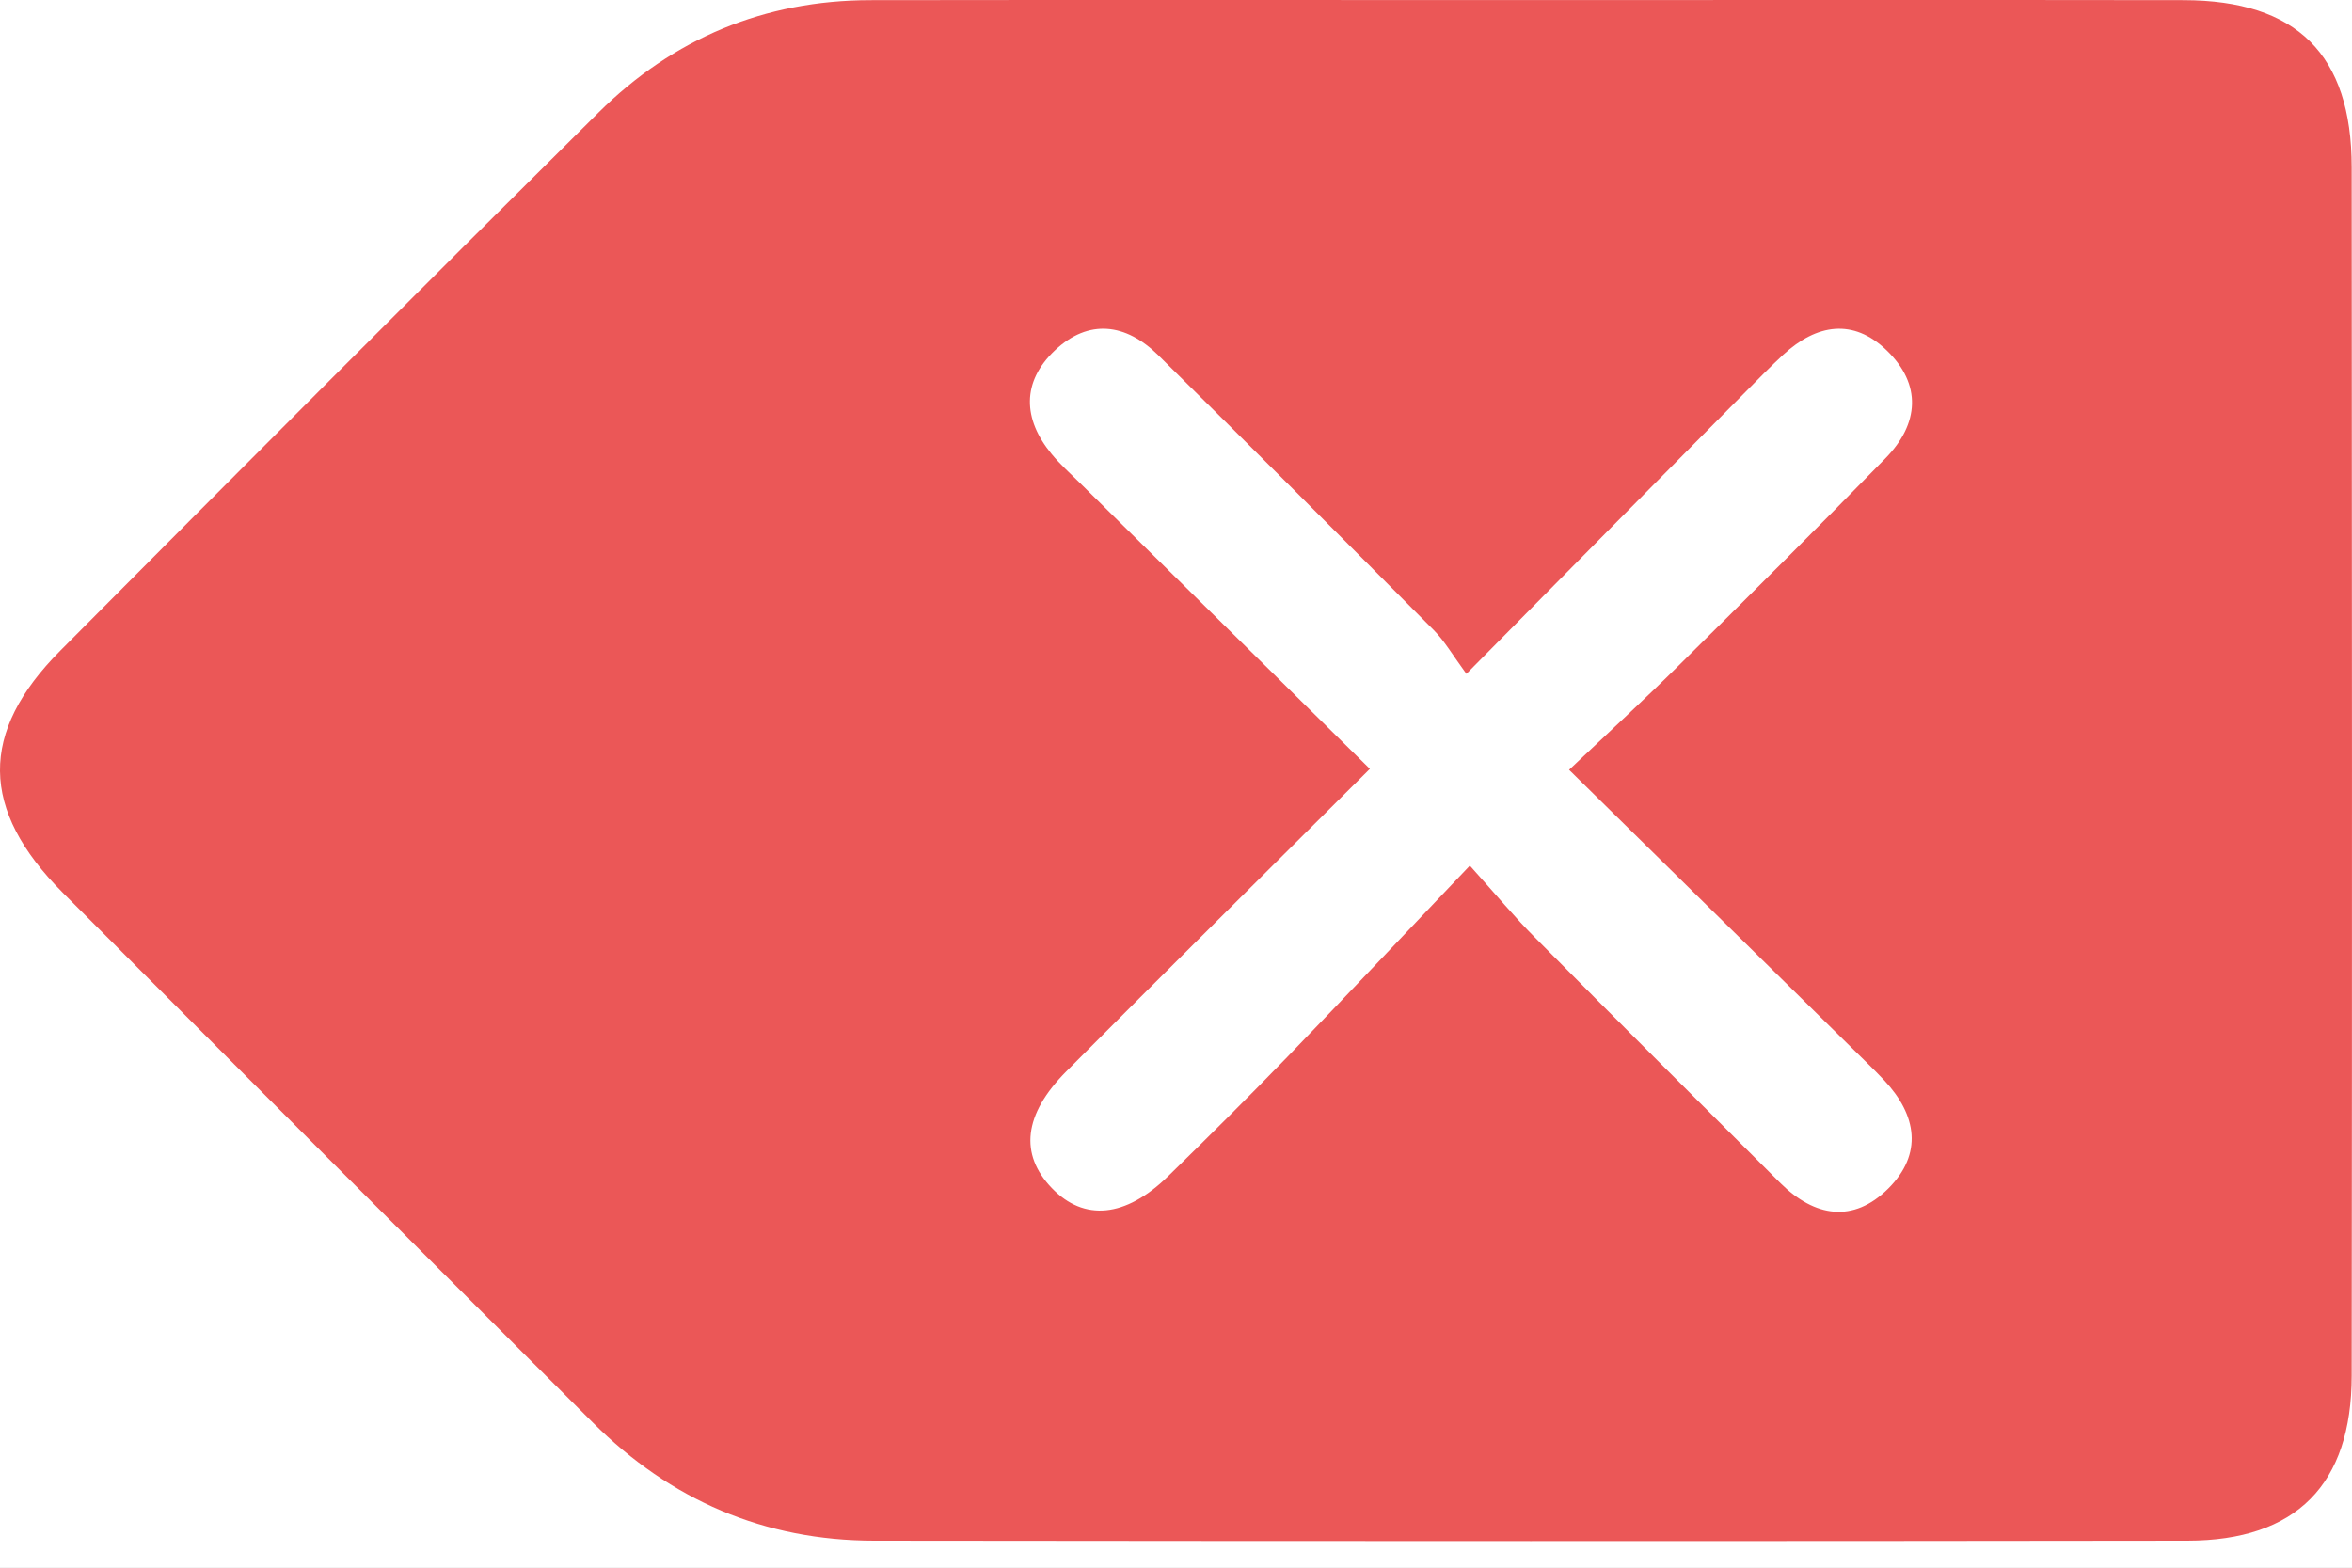 <svg width="30" height="20" viewBox="0 0 30 20" fill="none" xmlns="http://www.w3.org/2000/svg">
<rect width="30" height="20" fill="#E5E5E5"/>
<path d="M-1879 -7752H17132V21385H-1879V-7752Z" fill="#E0E0E0" stroke="#2F80ED" stroke-width="10"/>
<rect x="-1227" y="-1942" width="1364" height="2353" fill="#D7D7D7" stroke="#2F80ED" stroke-width="2"/>
<g clip-path="url(#clip0_1411_28587)">
<rect width="390" height="844" transform="translate(-313 -685)" fill="white"/>
<path d="M19.478 0.001C22.269 0.001 25.061 -0.002 27.854 0.002C29.296 0.005 29.995 0.695 29.996 2.133C30 7.271 30.002 12.411 29.996 17.55C29.995 18.94 29.289 19.655 27.9 19.656C22.317 19.664 16.732 19.662 11.149 19.656C9.748 19.655 8.55 19.137 7.561 18.148C5.303 15.896 3.05 13.643 0.799 11.387C-0.255 10.33 -0.268 9.342 0.77 8.3C3.053 6.005 5.337 3.713 7.635 1.435C8.587 0.49 9.752 0.004 11.101 0.002C13.894 -0.002 16.686 0.001 19.478 0.001ZM17.473 9.809C16.118 11.158 14.855 12.408 13.601 13.668C13.054 14.218 13.002 14.727 13.416 15.157C13.826 15.584 14.357 15.535 14.898 15.007C15.411 14.506 15.92 14 16.418 13.486C17.181 12.697 17.933 11.898 18.748 11.043C19.104 11.439 19.325 11.706 19.568 11.95C20.612 13.003 21.661 14.049 22.712 15.096C23.147 15.527 23.639 15.607 24.085 15.163C24.529 14.721 24.45 14.227 24.035 13.784C23.9 13.64 23.756 13.504 23.615 13.364C22.441 12.208 21.265 11.053 20.014 9.821C20.547 9.316 20.999 8.901 21.434 8.469C22.312 7.6 23.188 6.729 24.051 5.845C24.48 5.406 24.515 4.905 24.066 4.471C23.639 4.057 23.171 4.133 22.747 4.524C22.584 4.675 22.428 4.834 22.271 4.993C21.113 6.161 19.956 7.331 18.704 8.597C18.526 8.353 18.425 8.177 18.287 8.038C17.12 6.864 15.951 5.692 14.772 4.53C14.361 4.125 13.886 4.062 13.454 4.471C13.032 4.871 13.043 5.344 13.414 5.793C13.524 5.927 13.654 6.042 13.777 6.164C14.987 7.357 16.198 8.552 17.473 9.809Z" fill="#EB5757"/>
</g>
<defs>
<clipPath id="clip0_1411_28587">
<rect width="390" height="844" fill="white" transform="translate(-313 -685)"/>
</clipPath>
</defs>
</svg>
